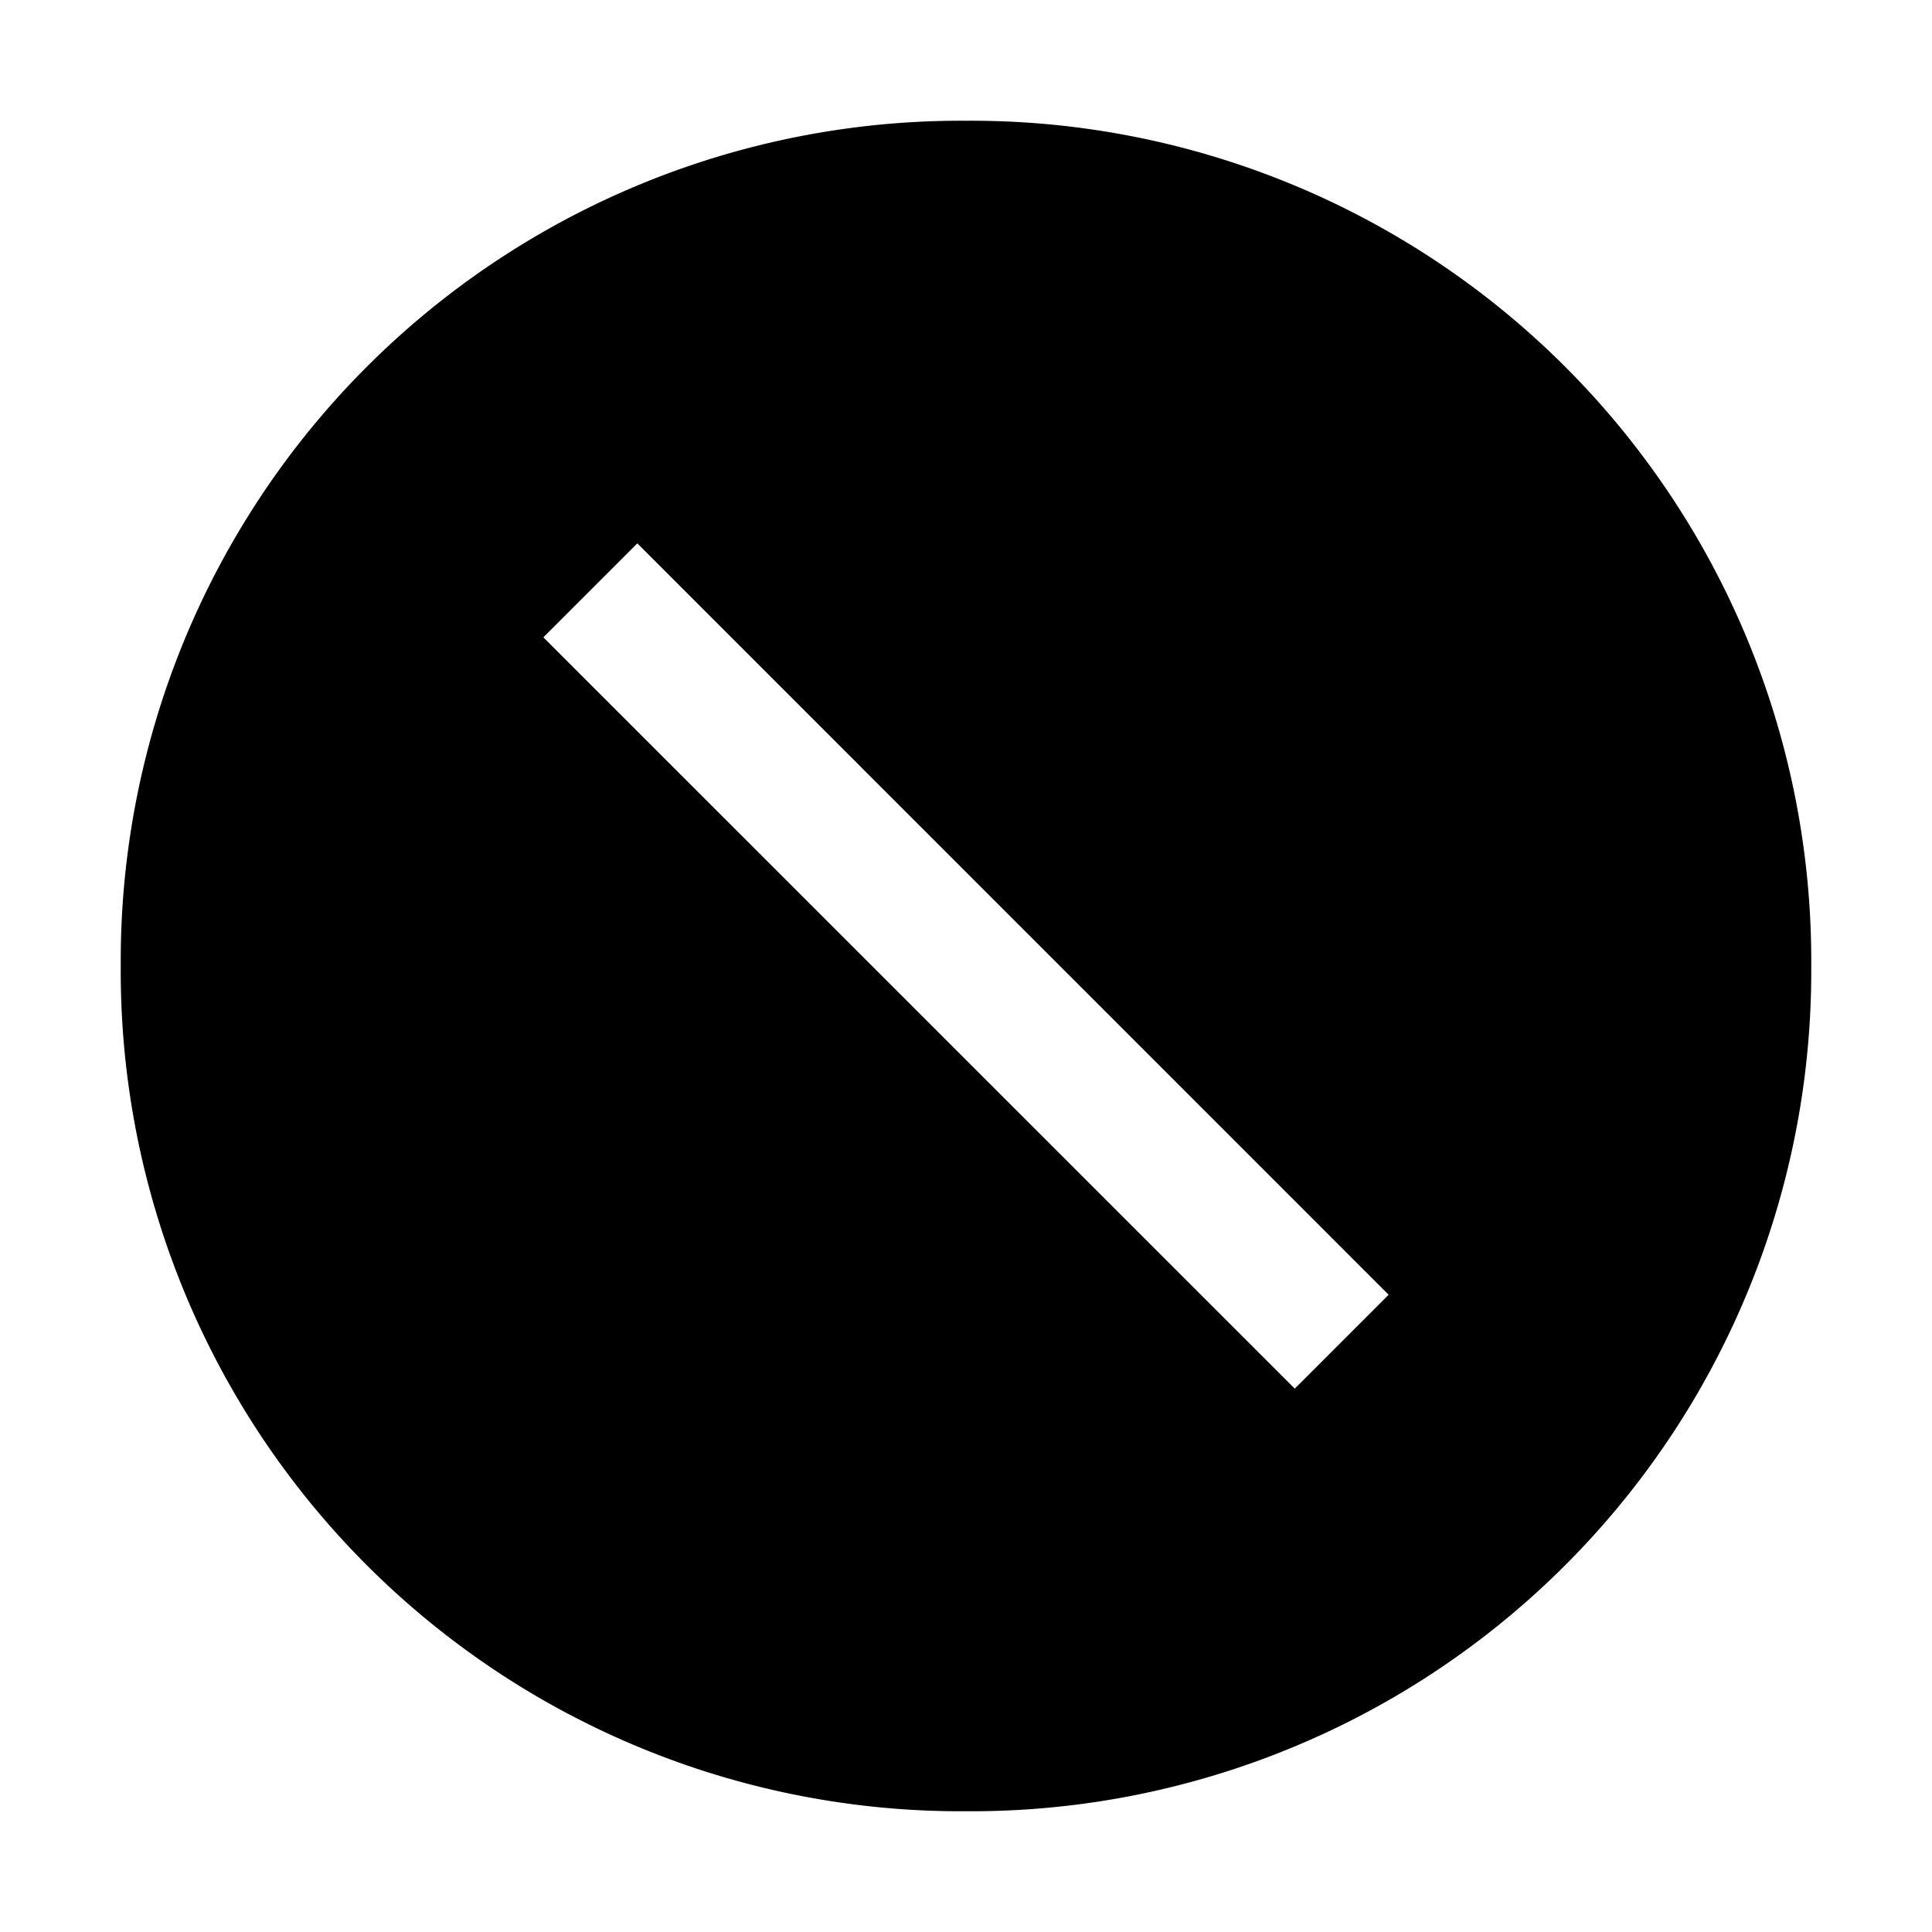 <svg width="32" height="32" fill="currentColor" viewBox="0 0 24 24" xmlns="http://www.w3.org/2000/svg">
<path d="M12 1.5A10.436 10.436 0 0 0 1.5 12 10.436 10.436 0 0 0 12 22.5 10.436 10.436 0 0 0 22.5 12 10.436 10.436 0 0 0 12 1.5Zm4.084 15.75L6.75 7.917 7.917 6.75l9.333 9.334-1.166 1.166Z"></path>
</svg>